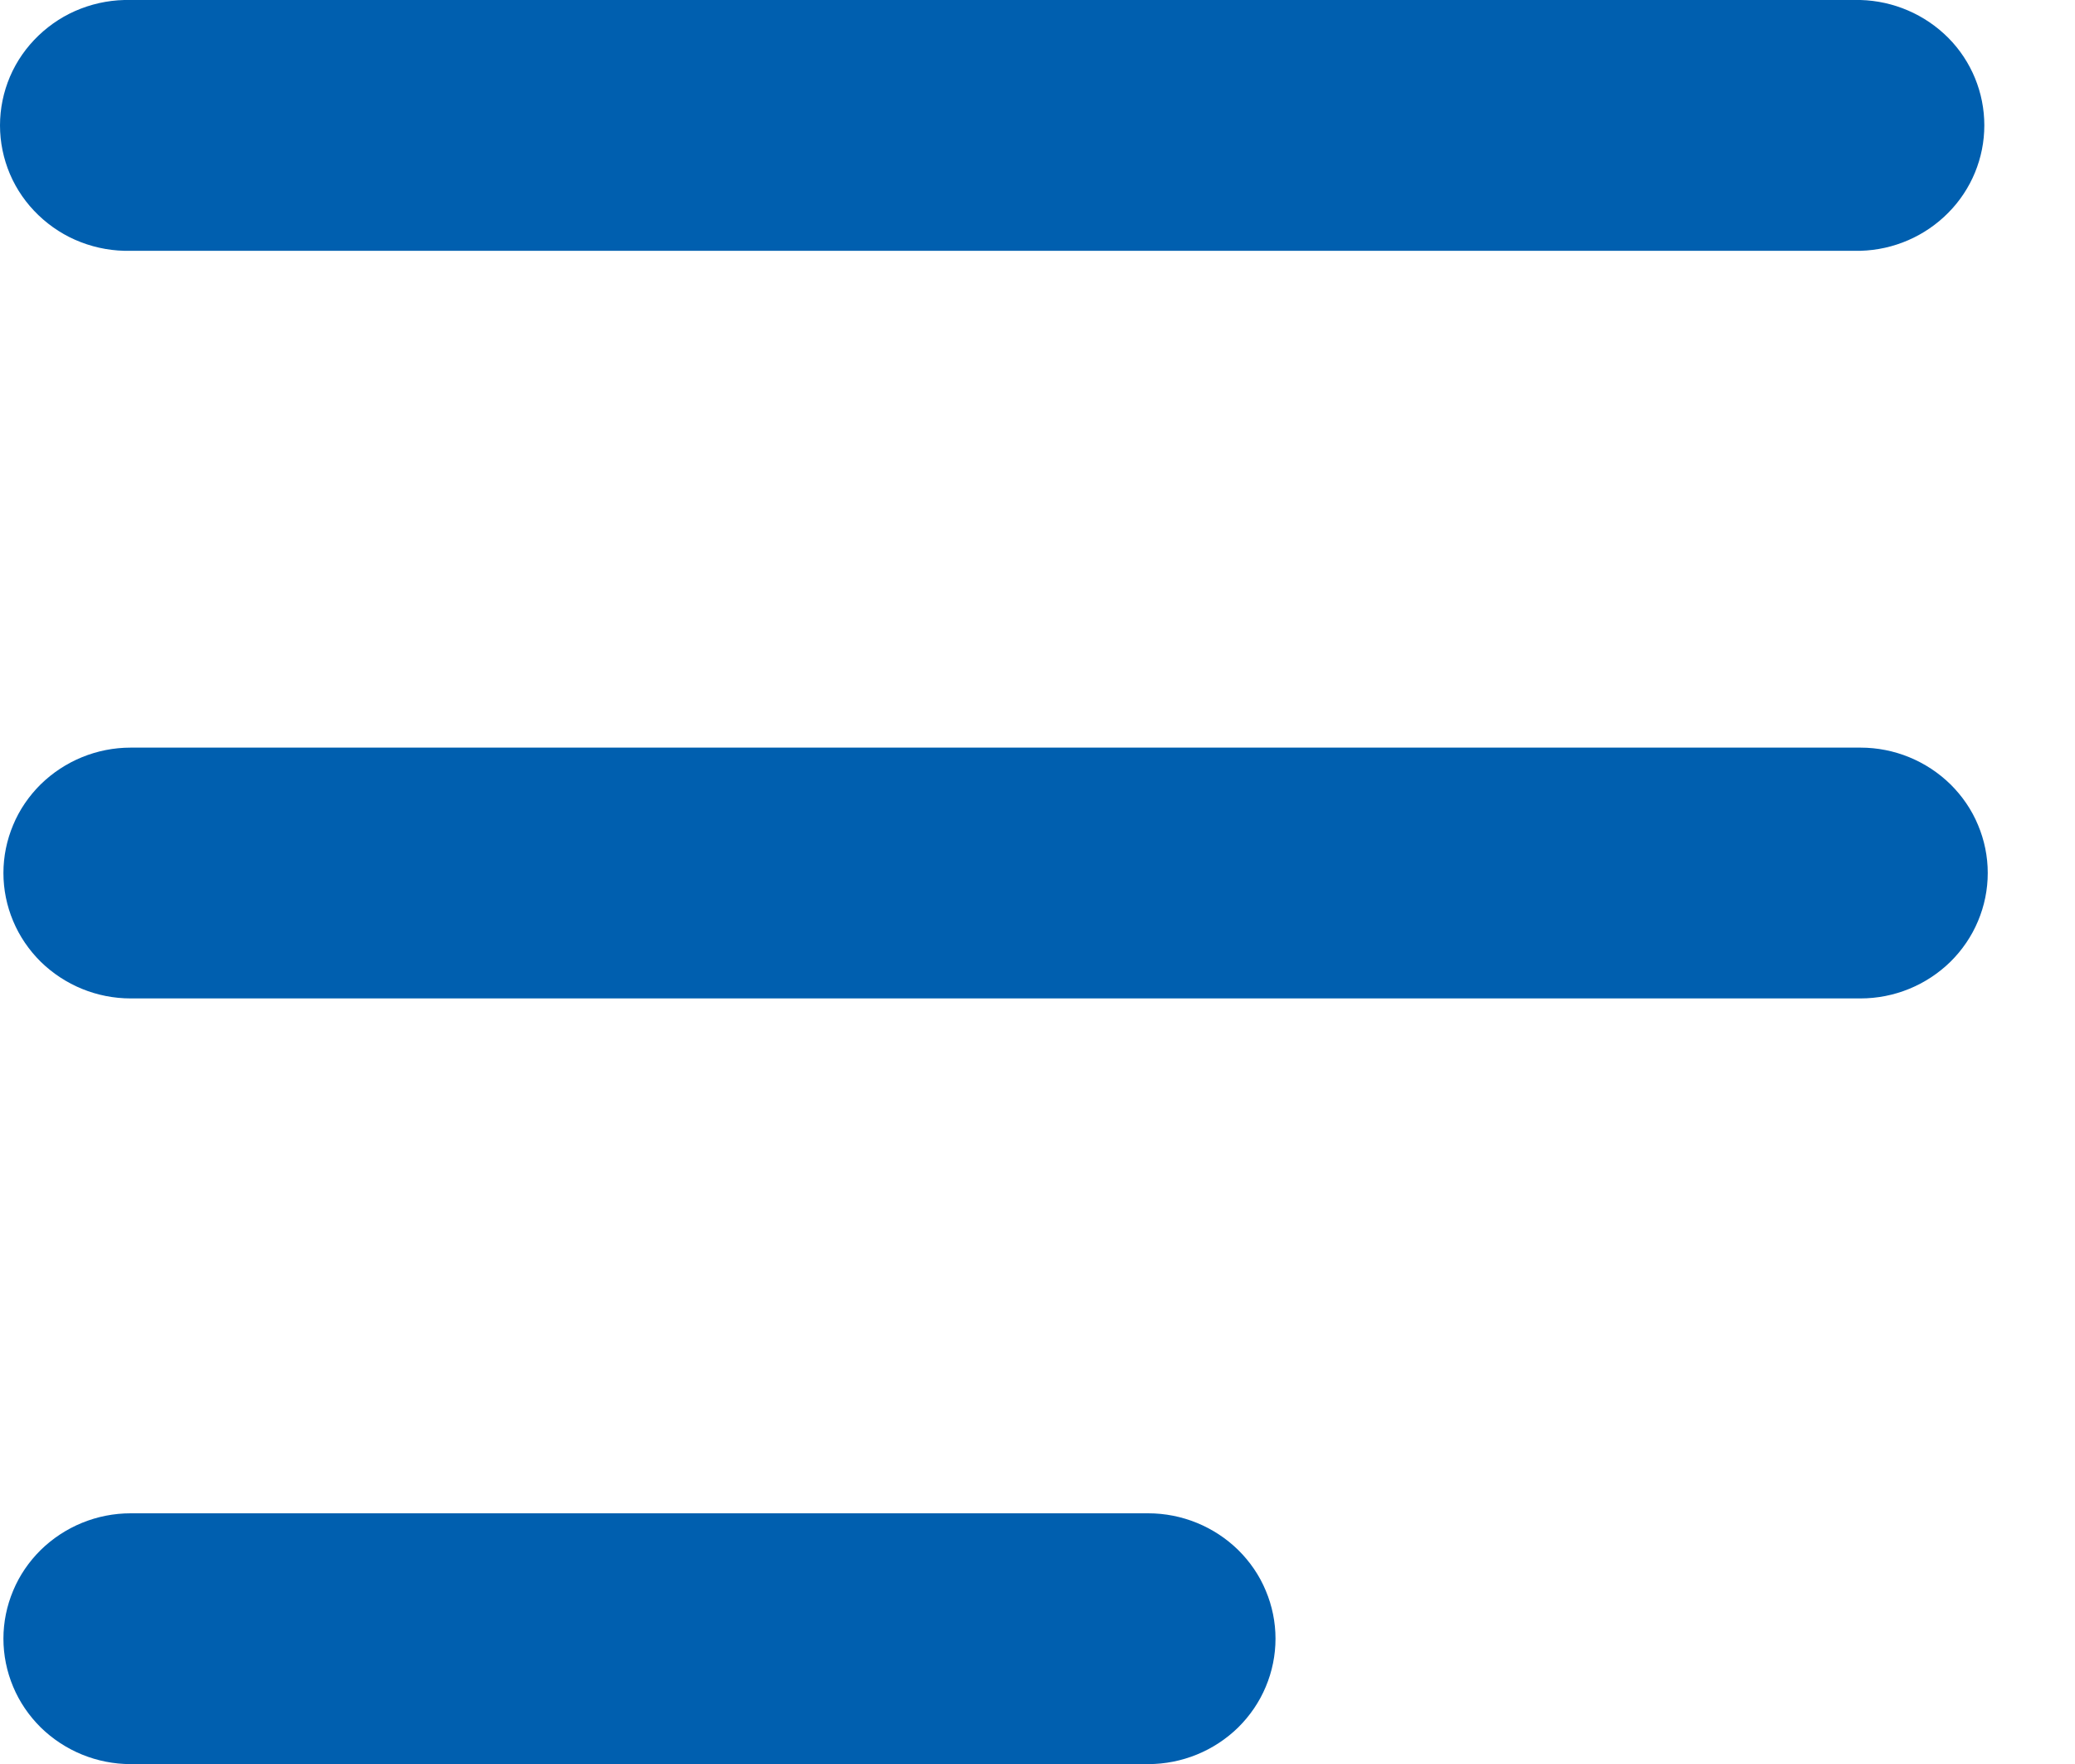 <svg width="20" height="17" viewBox="0 0 20 17" fill="none" xmlns="http://www.w3.org/2000/svg">
<path d="M17.933 2.417H1.259C1.096 2.421 0.933 2.393 0.78 2.334C0.628 2.276 0.489 2.187 0.371 2.074C0.254 1.962 0.16 1.828 0.096 1.678C0.033 1.53 0 1.37 0 1.209C0 1.047 0.033 0.887 0.096 0.739C0.16 0.589 0.254 0.455 0.371 0.343C0.489 0.23 0.628 0.141 0.78 0.083C0.933 0.024 1.096 -0.004 1.259 0H17.933C18.251 0.009 18.554 0.139 18.779 0.365C19.001 0.589 19.126 0.892 19.126 1.208C19.126 1.523 19.001 1.826 18.779 2.05C18.555 2.277 18.252 2.408 17.933 2.417Z" fill="#005FAF"/>
<path d="M11.067 17.001H1.259C0.935 17.001 0.624 16.874 0.392 16.647C0.279 16.535 0.188 16.402 0.127 16.256C0.065 16.109 0.033 15.951 0.033 15.792C0.033 15.633 0.065 15.476 0.127 15.329C0.188 15.182 0.279 15.05 0.392 14.938C0.624 14.711 0.935 14.584 1.259 14.584H11.067C11.391 14.584 11.703 14.711 11.935 14.938C12.048 15.05 12.139 15.182 12.2 15.329C12.262 15.476 12.294 15.633 12.294 15.792C12.294 15.951 12.262 16.109 12.2 16.256C12.139 16.402 12.048 16.535 11.935 16.647C11.703 16.874 11.391 17.001 11.067 17.001Z" fill="#005FAF"/>
<path d="M17.933 9.622H1.259C0.935 9.622 0.624 9.495 0.392 9.268C0.279 9.156 0.188 9.023 0.127 8.877C0.065 8.73 0.033 8.573 0.033 8.413C0.033 8.254 0.065 8.097 0.127 7.95C0.188 7.803 0.279 7.671 0.392 7.559C0.624 7.332 0.935 7.205 1.259 7.205H17.933C18.257 7.205 18.568 7.332 18.8 7.559C18.913 7.671 19.004 7.803 19.065 7.95C19.127 8.097 19.159 8.254 19.159 8.413C19.159 8.573 19.127 8.73 19.065 8.877C19.004 9.023 18.913 9.156 18.8 9.268C18.568 9.495 18.257 9.622 17.933 9.622Z" fill="#005FAF"/>
</svg>
